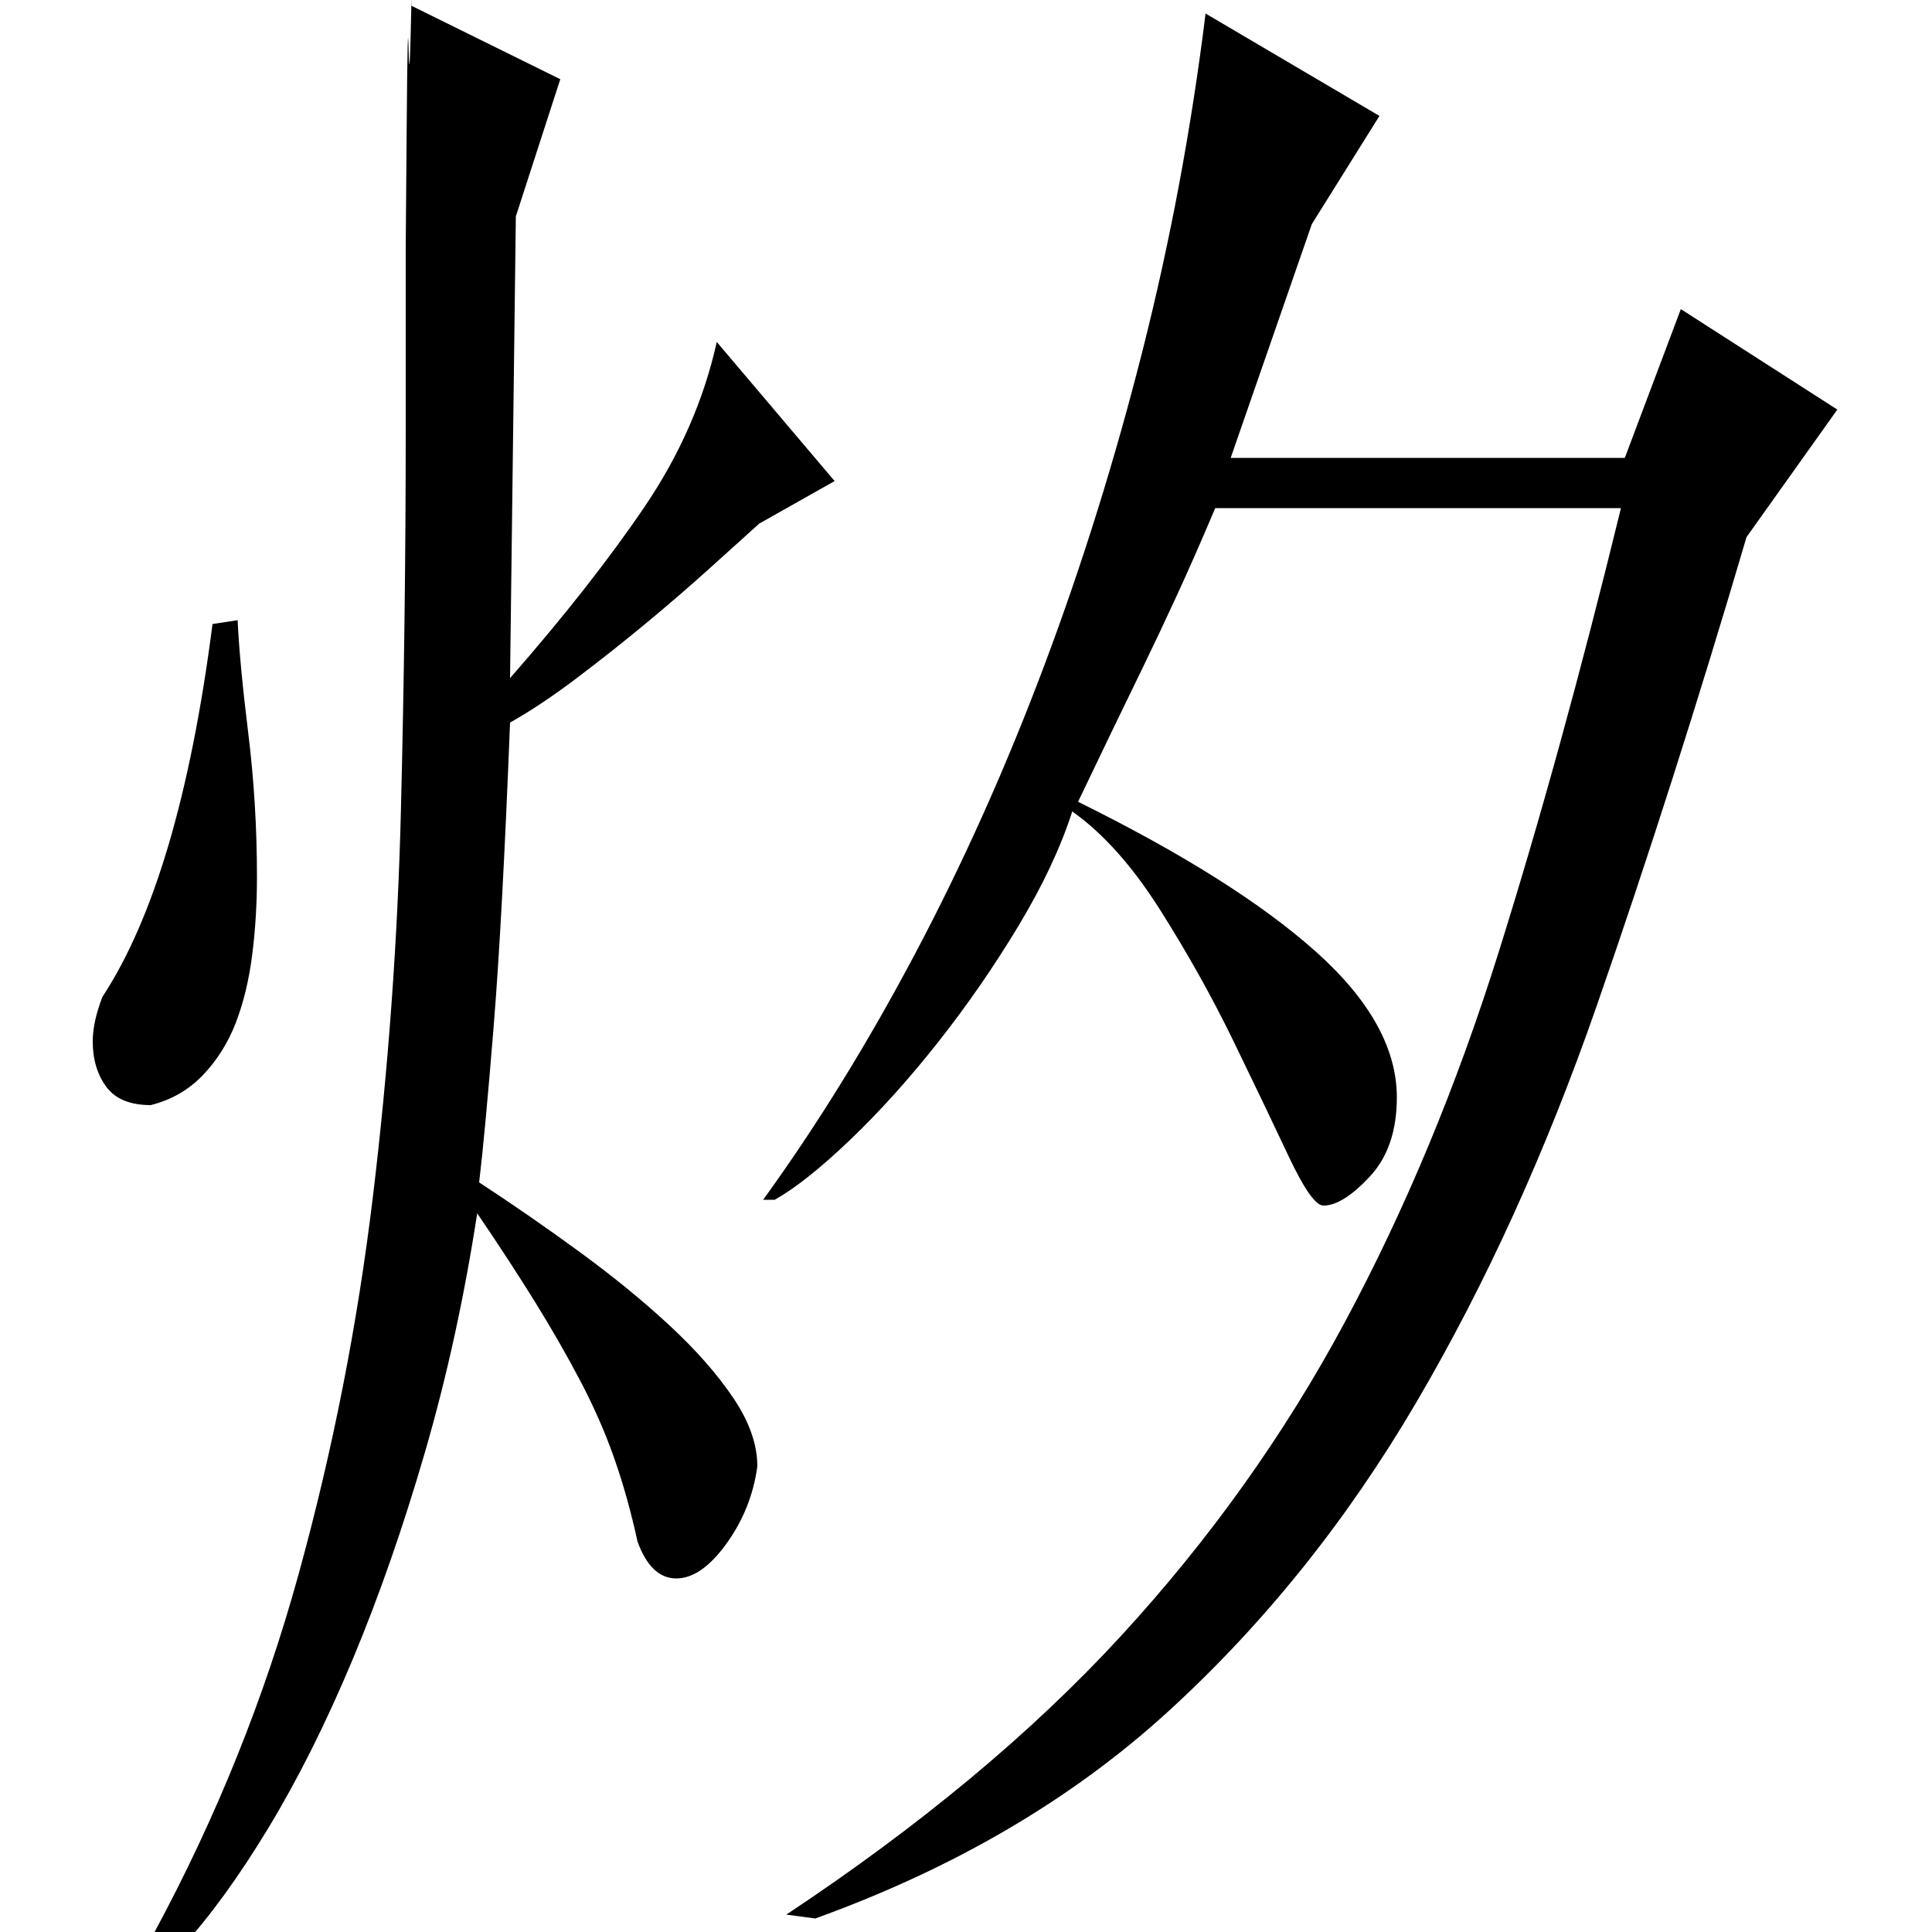 <?xml version="1.0" standalone="no"?>
<!DOCTYPE svg PUBLIC "-//W3C//DTD SVG 1.1//EN" "http://www.w3.org/Graphics/SVG/1.1/DTD/svg11.dtd" >
<svg xmlns="http://www.w3.org/2000/svg" xmlns:xlink="http://www.w3.org/1999/xlink" version="1.1" viewBox="0 -200 1000 1000">
  <g transform="matrix(1 0 0 -1 0 800)">
   <path fill="currentColor"
d="M558 585q81 -40 123 -77.5t42 -75.5q0 -26 -14 -41t-24 -15q-6 0 -18 25.5t-28.5 59.5t-38 68t-45.5 51q-9 -28 -28 -59.5t-41.5 -60t-45.5 -50.5t-39 -31h-6q42 58 79 128t66.5 148.5t51 163.5t32.5 174l90 -53l-35 -56l-42 -121h204l29 77l81 -52l-47 -66
q-38 -129 -77.5 -242.5t-93.5 -205.5t-128.5 -160t-182.5 -107l-15 2q104 69 173 144t116 162.5t79.5 191t63.5 230.5h-210q-11 -26 -20 -45.5t-17 -36l-16 -33t-18 -37.5zM80 0q48 89 74.5 185t38.5 195.5t14.5 199.5t2.5 197v95t0.5 62.5t1 39.5t1.5 27v-4l77 -38l-23 -71
l-3 -239q42 48 69.5 88.5t37.5 85.5l61 -72l-39 -22q-10 -9 -25.5 -23t-33 -28.5t-36 -28.5t-34.5 -23q-4 -102 -8.5 -157.5t-7.5 -80.5q26 -17 52 -36t46.5 -38t33 -37.5t12.5 -35.5q-3 -22 -16 -40t-26 -18t-20 19q-5 23 -12 43t-17.5 40t-23.5 41t-30 46
q-10 -65 -27 -123.5t-37.5 -107.5t-43.5 -87t-45 -62zM110 677q-17 -132 -57 -193q-5 -13 -5 -23q0 -14 7 -23.5t23 -9.5q16 4 27 15.5t17 27t8.5 35t2.5 40.5q0 38 -4.5 74.5t-5.5 58.5z" />
  </g>

</svg>

